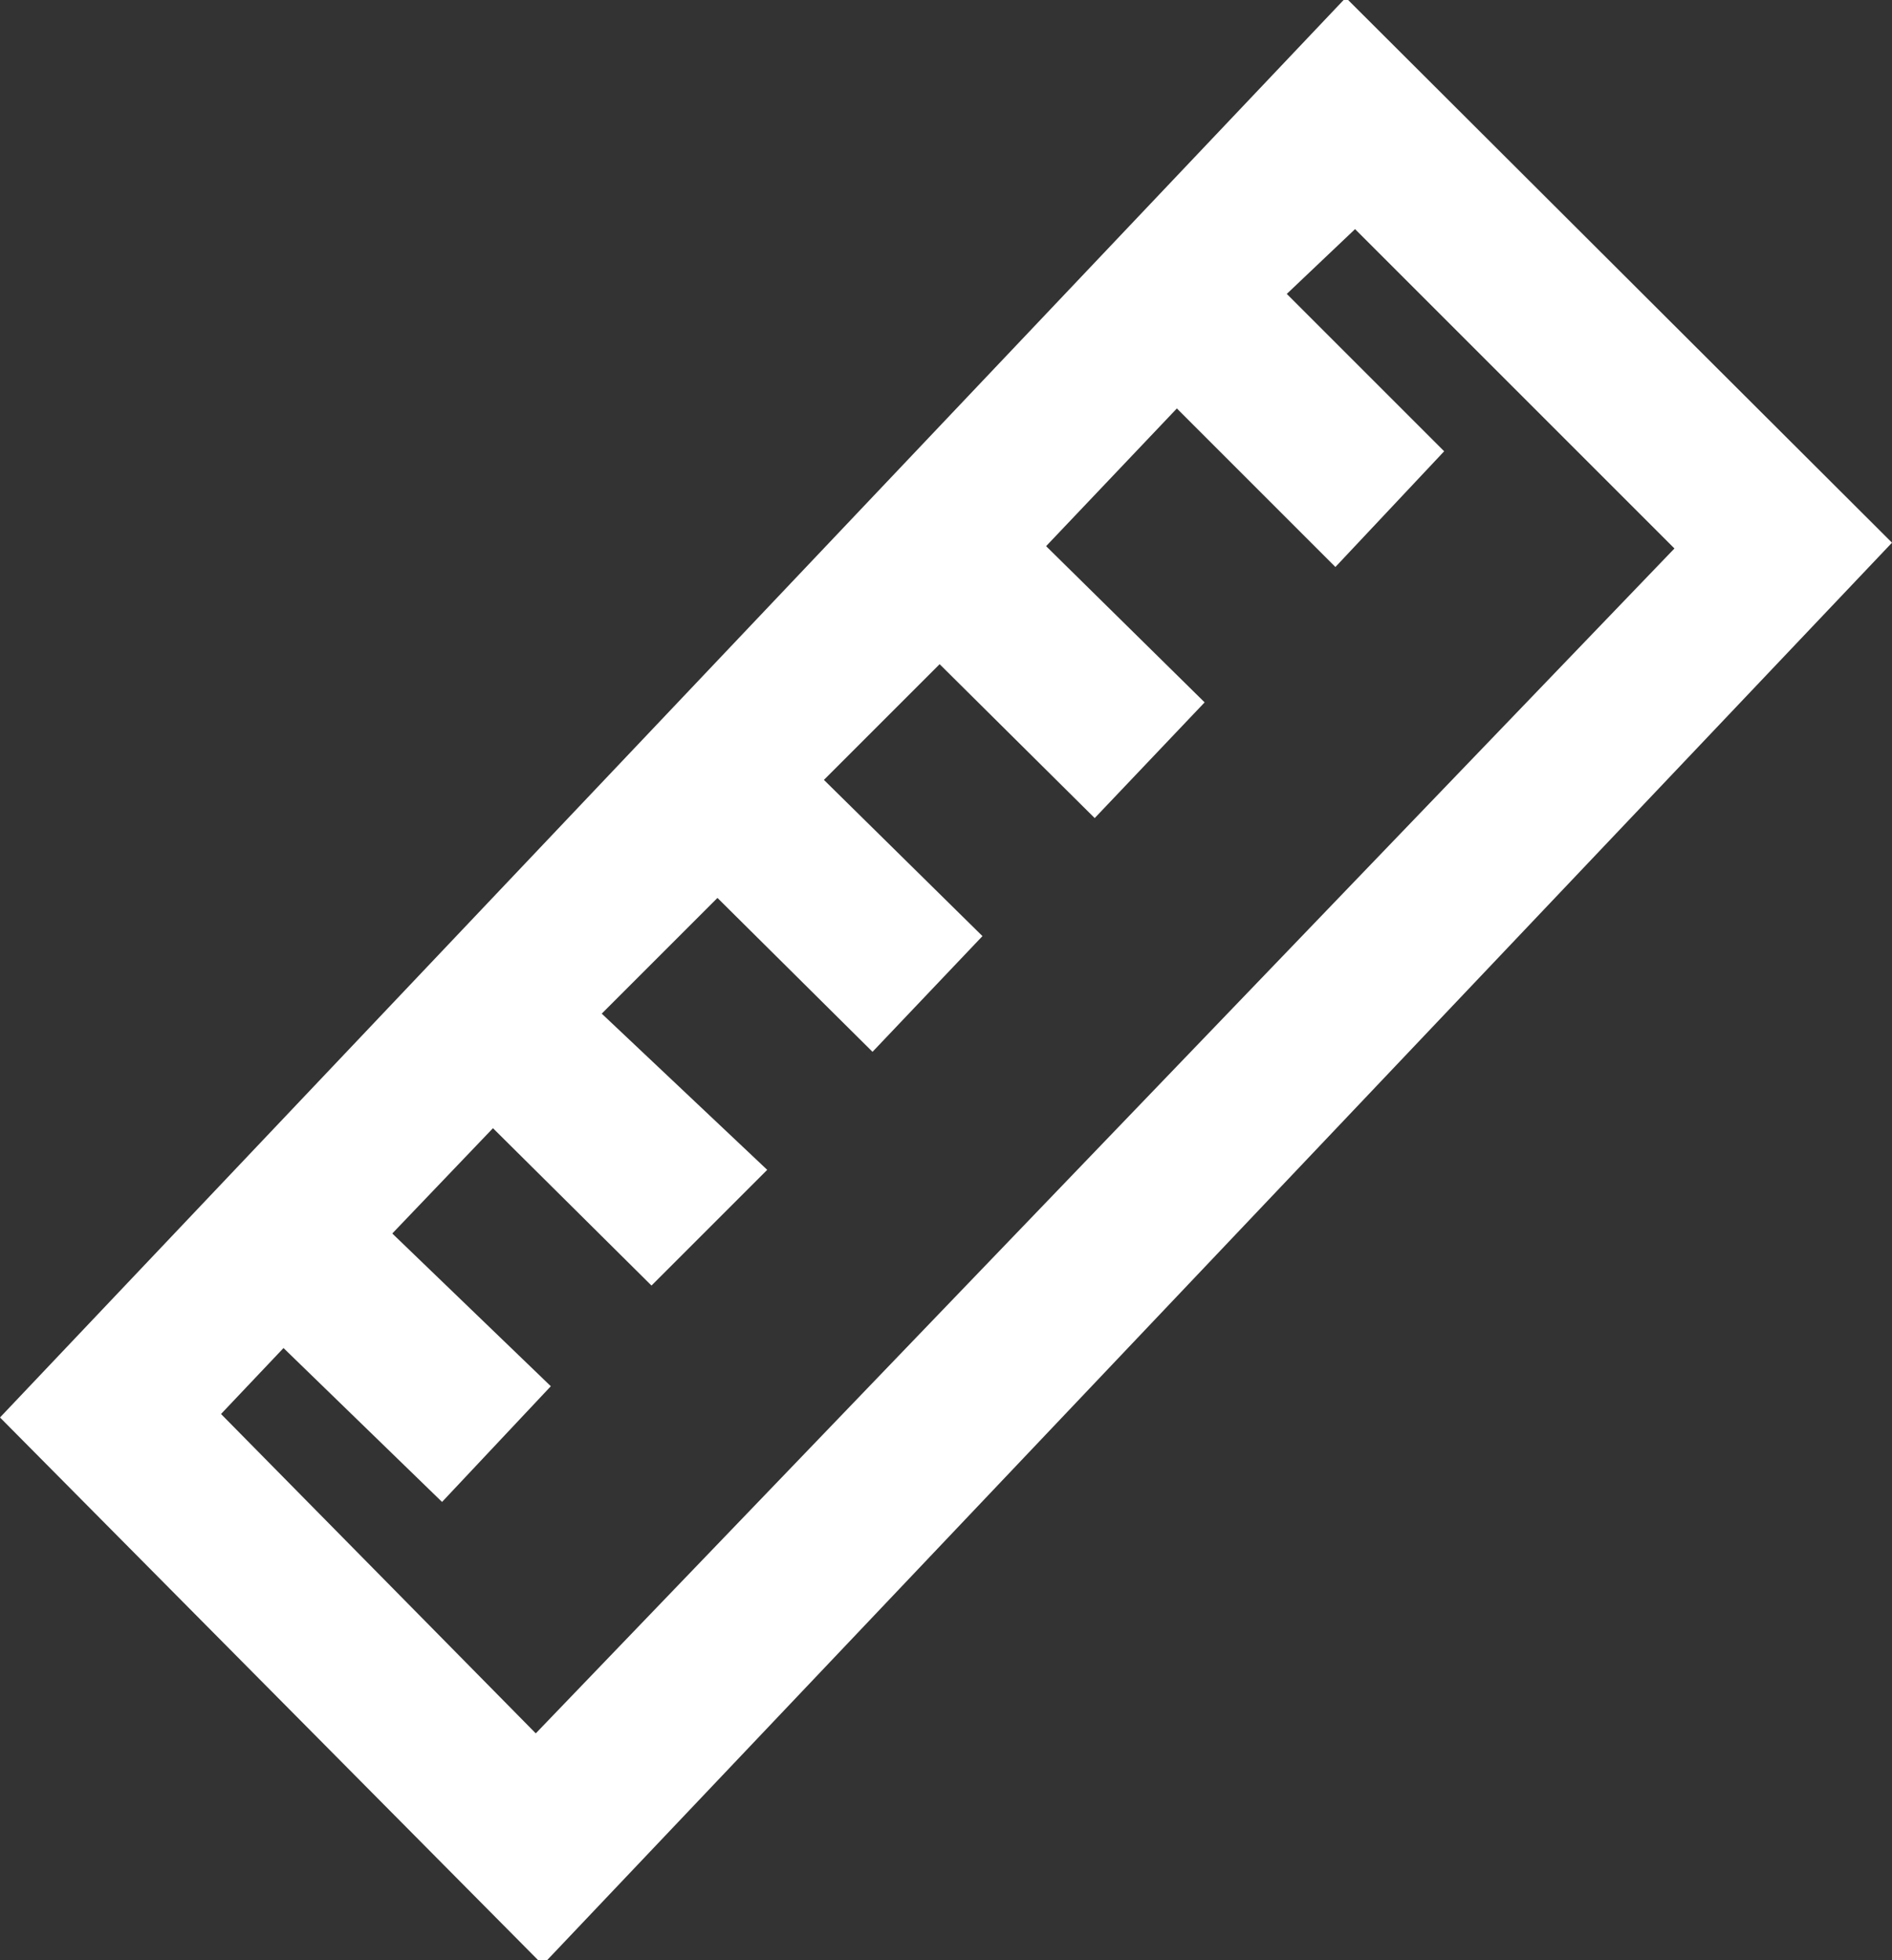 <svg id="图层_1" data-name="图层 1" xmlns="http://www.w3.org/2000/svg" viewBox="0 0 16.35 16.94"><rect x="0" y="0" width="16.35" height="16.94" fill="#333333" stroke="none"/><defs><style>.cls-1{fill:#fff;}</style></defs><title>空间量算</title><path class="cls-1" d="M12,0,.37,12.27,5.06,17,16.72,4.71,12,0ZM5,15,2.28,12.24l.54-.57L4.19,13l.94-1L3.76,10.68l.87-.91L6,11.13l1-1L5.57,8.78l1-1L7.91,9.11l.95-1L7.49,6.76l1-1L9.83,7.09l.95-1L9.41,4.74l1.13-1.19,1.37,1.37.94-1L11.49,2.56,12.08,2l2.76,2.76L5,15Z" transform="translate(-0.37 -0.02)"/></svg>